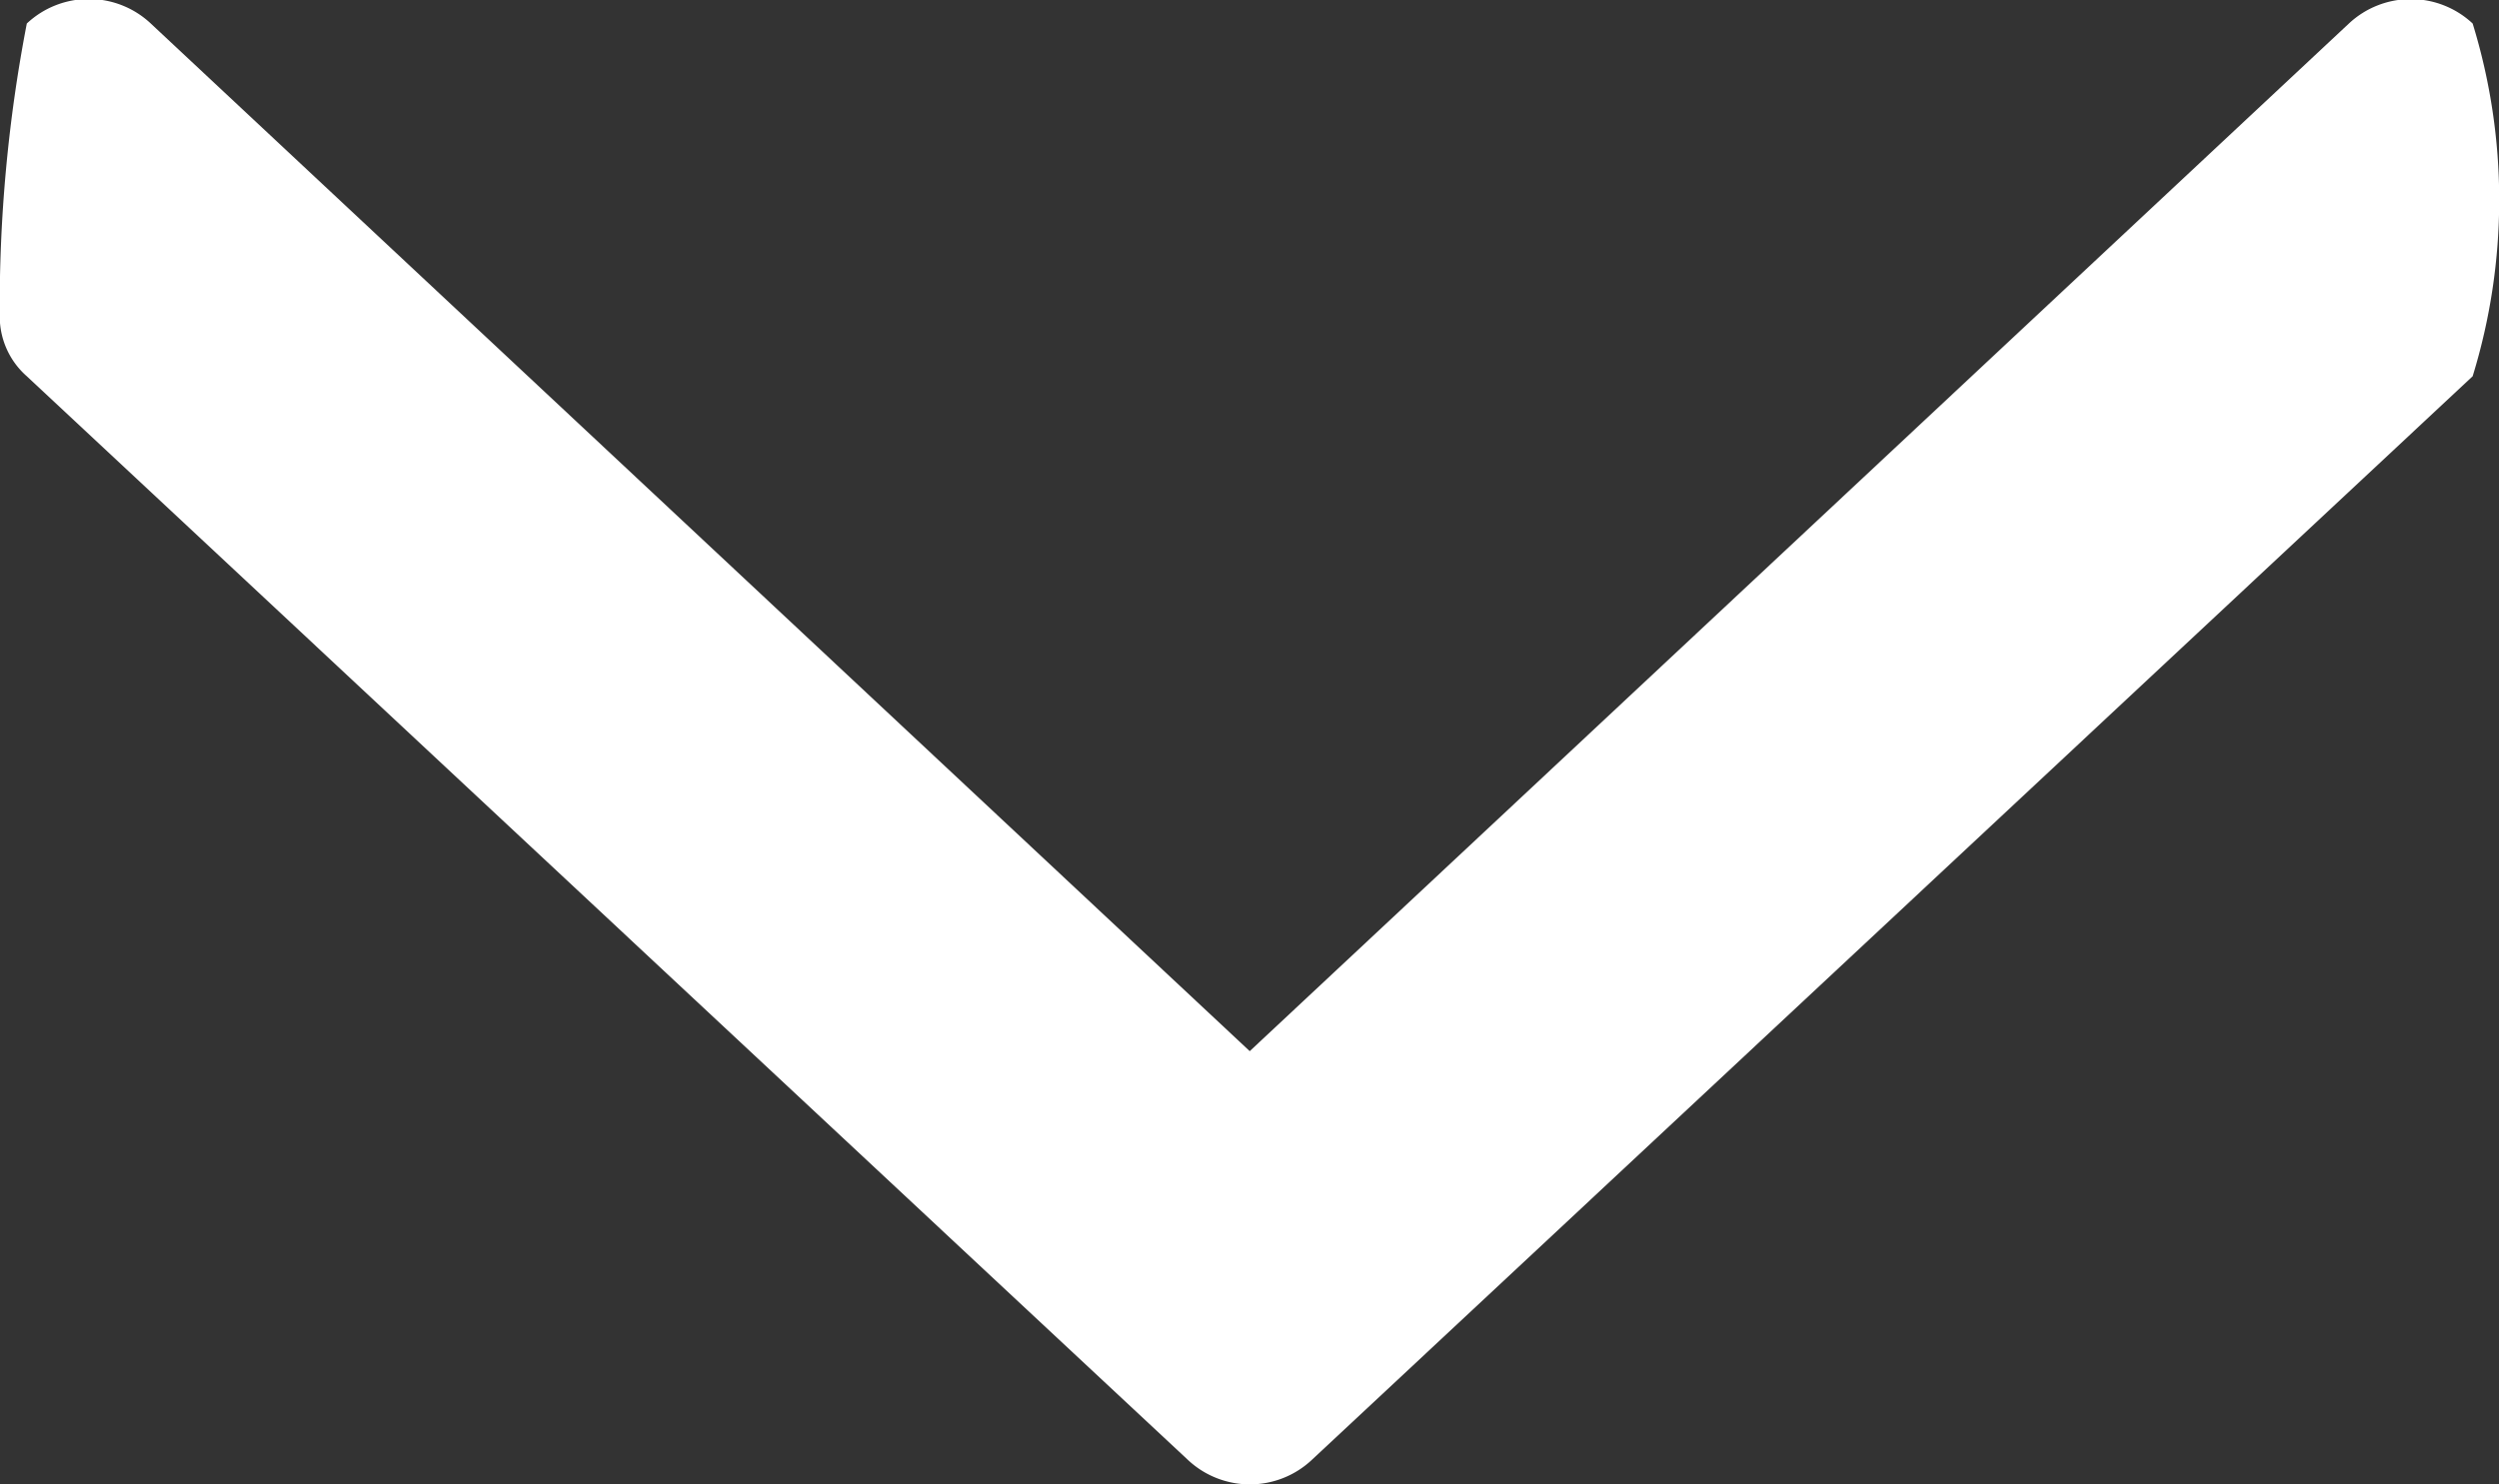 <svg xmlns="http://www.w3.org/2000/svg" width="10.624" height="6.312" viewBox="0 0 10.624 6.312"><rect x="0" y="0" width="10.624" height="6.312" fill="#333333" stroke="none"/><path d="M1.6,10.51a.338.338,0,0,1-.246.115A6.32,6.32,0,0,1,.1,10.51a.385.385,0,0,1,0-.527L4.47,5.311.1.638A.385.385,0,0,1,.1.112,2.549,2.549,0,0,1,1.6.112L6.208,5.047a.385.385,0,0,1,0,.527Z" transform="translate(10.624 0) rotate(90)" fill="#fff"/></svg>
